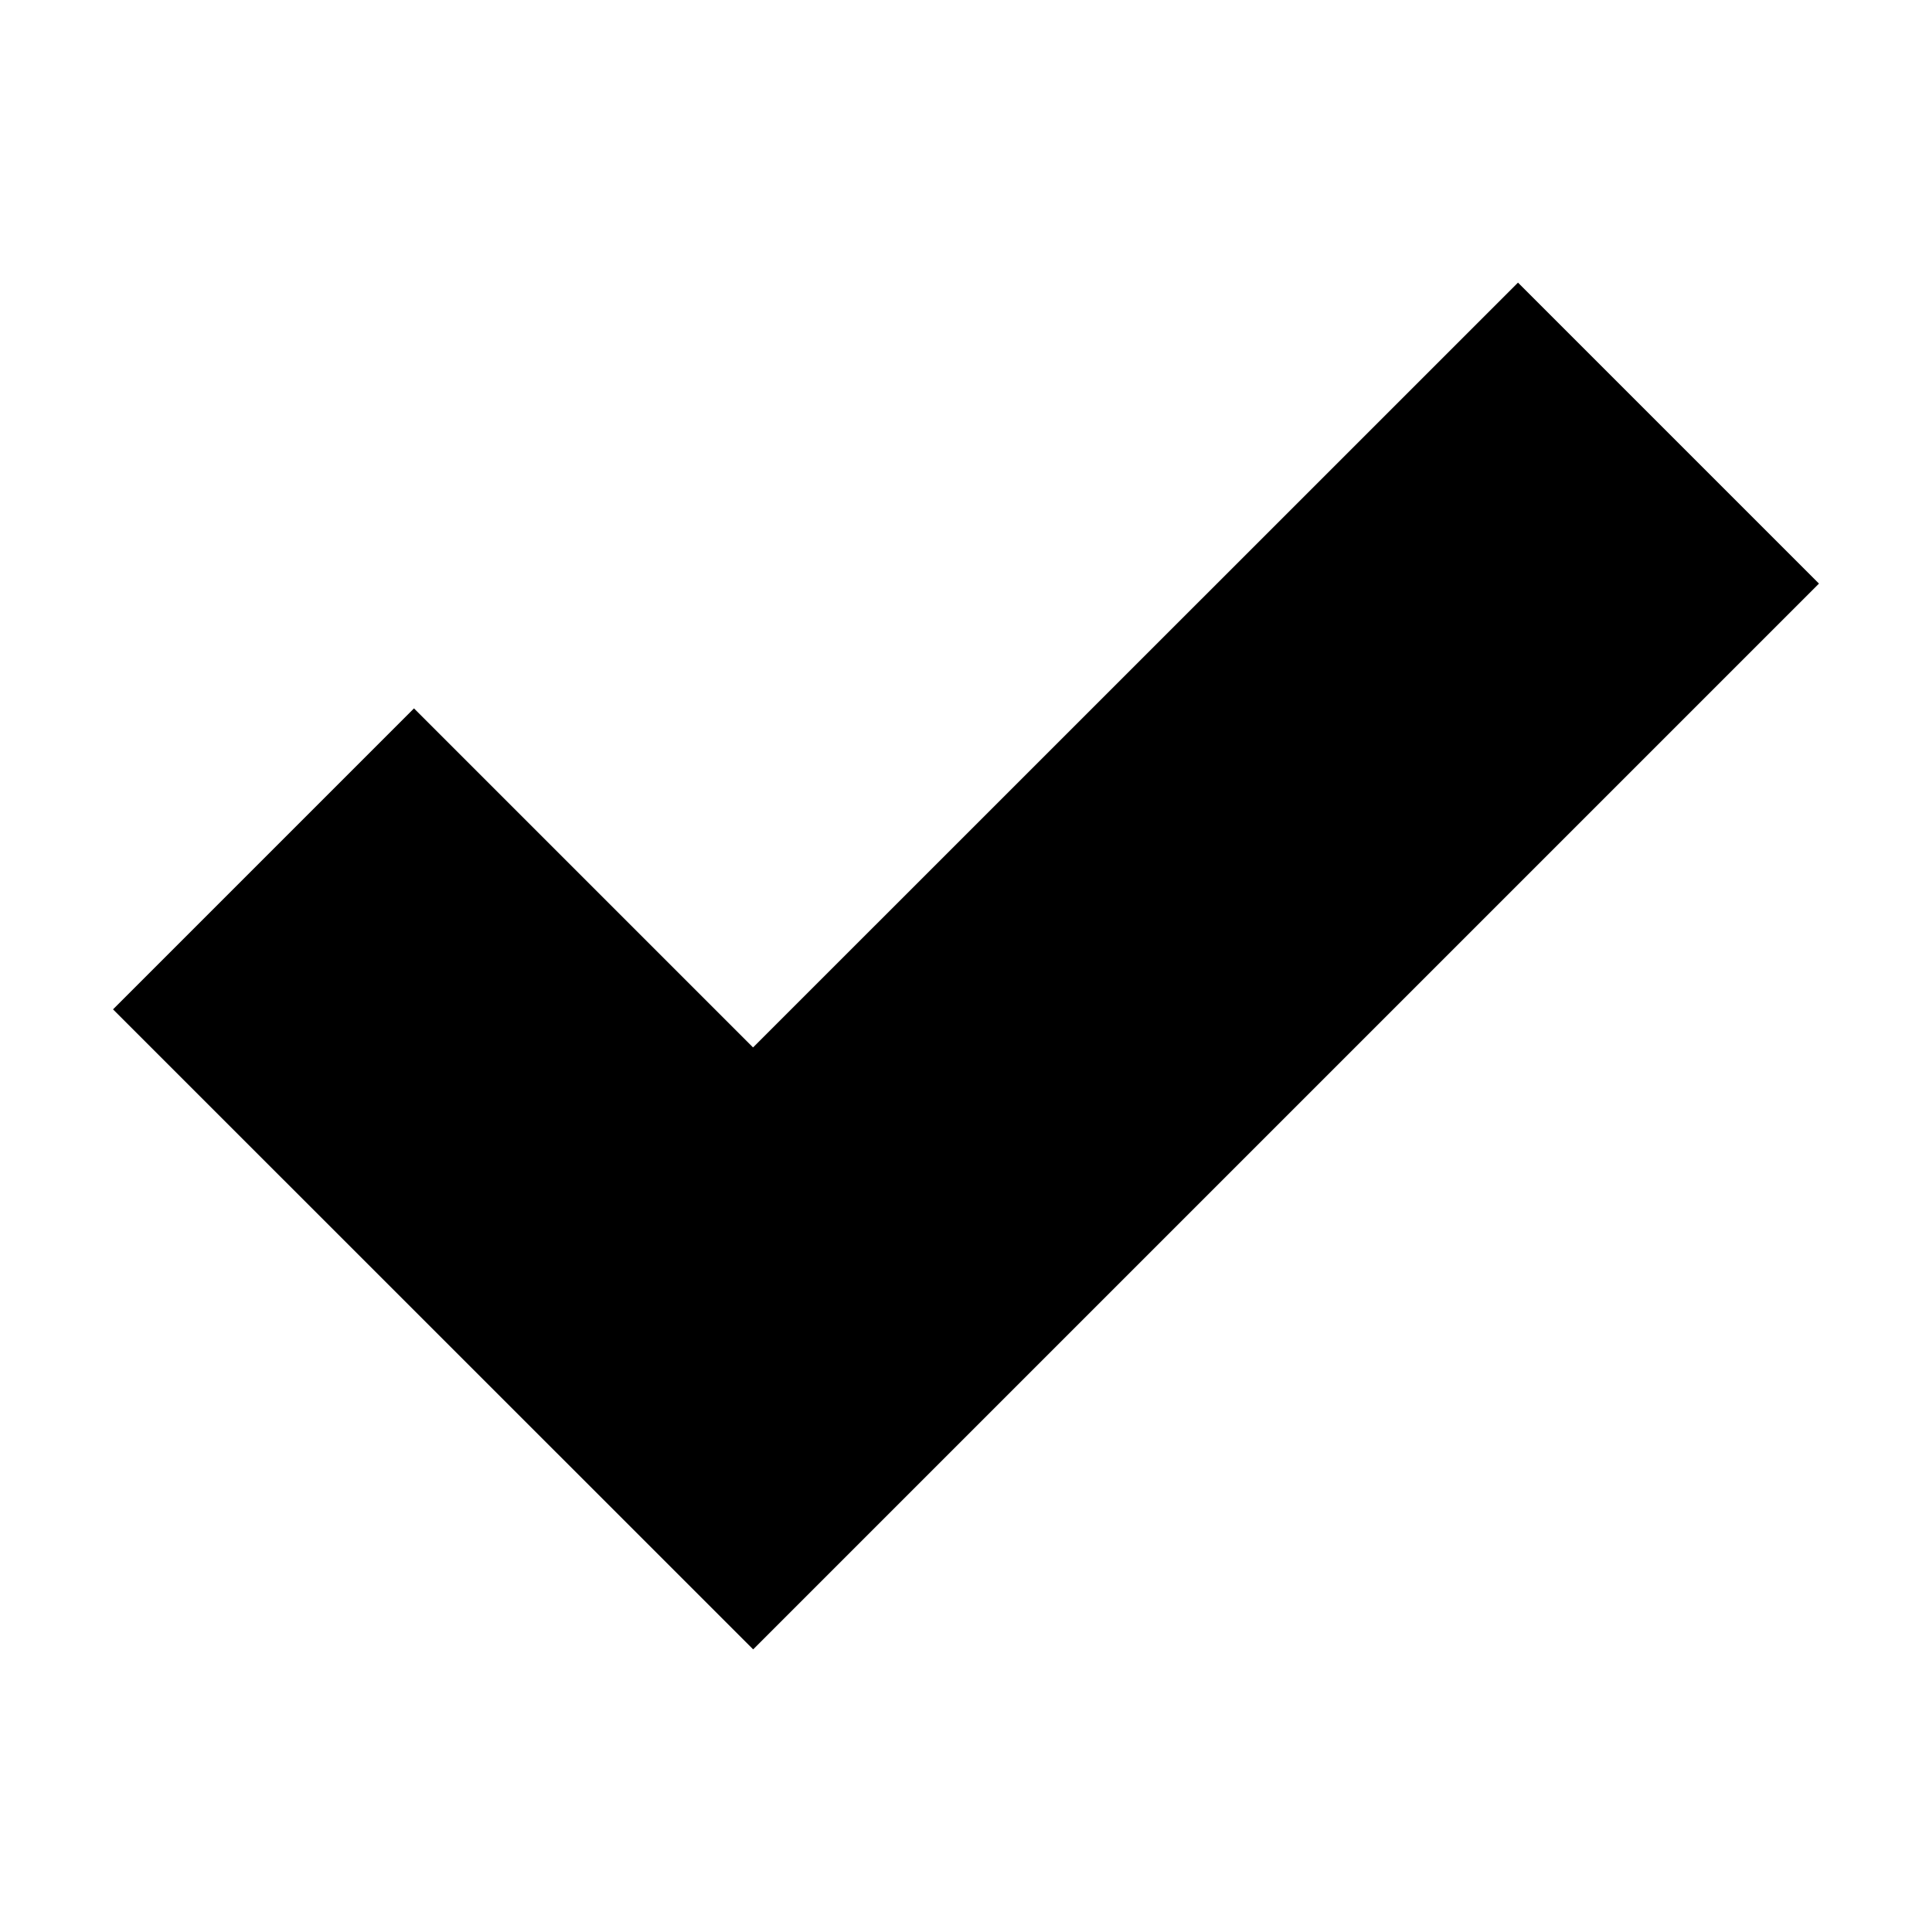 <svg xmlns="http://www.w3.org/2000/svg" width="32" height="32" version="1.1" viewBox="0 0 32 32"><title>tick</title><path d="M12.475 27.319l-10.603-10.601 4.985-4.985 5.616 5.616 12.67-12.668 4.985 4.985z"/></svg>